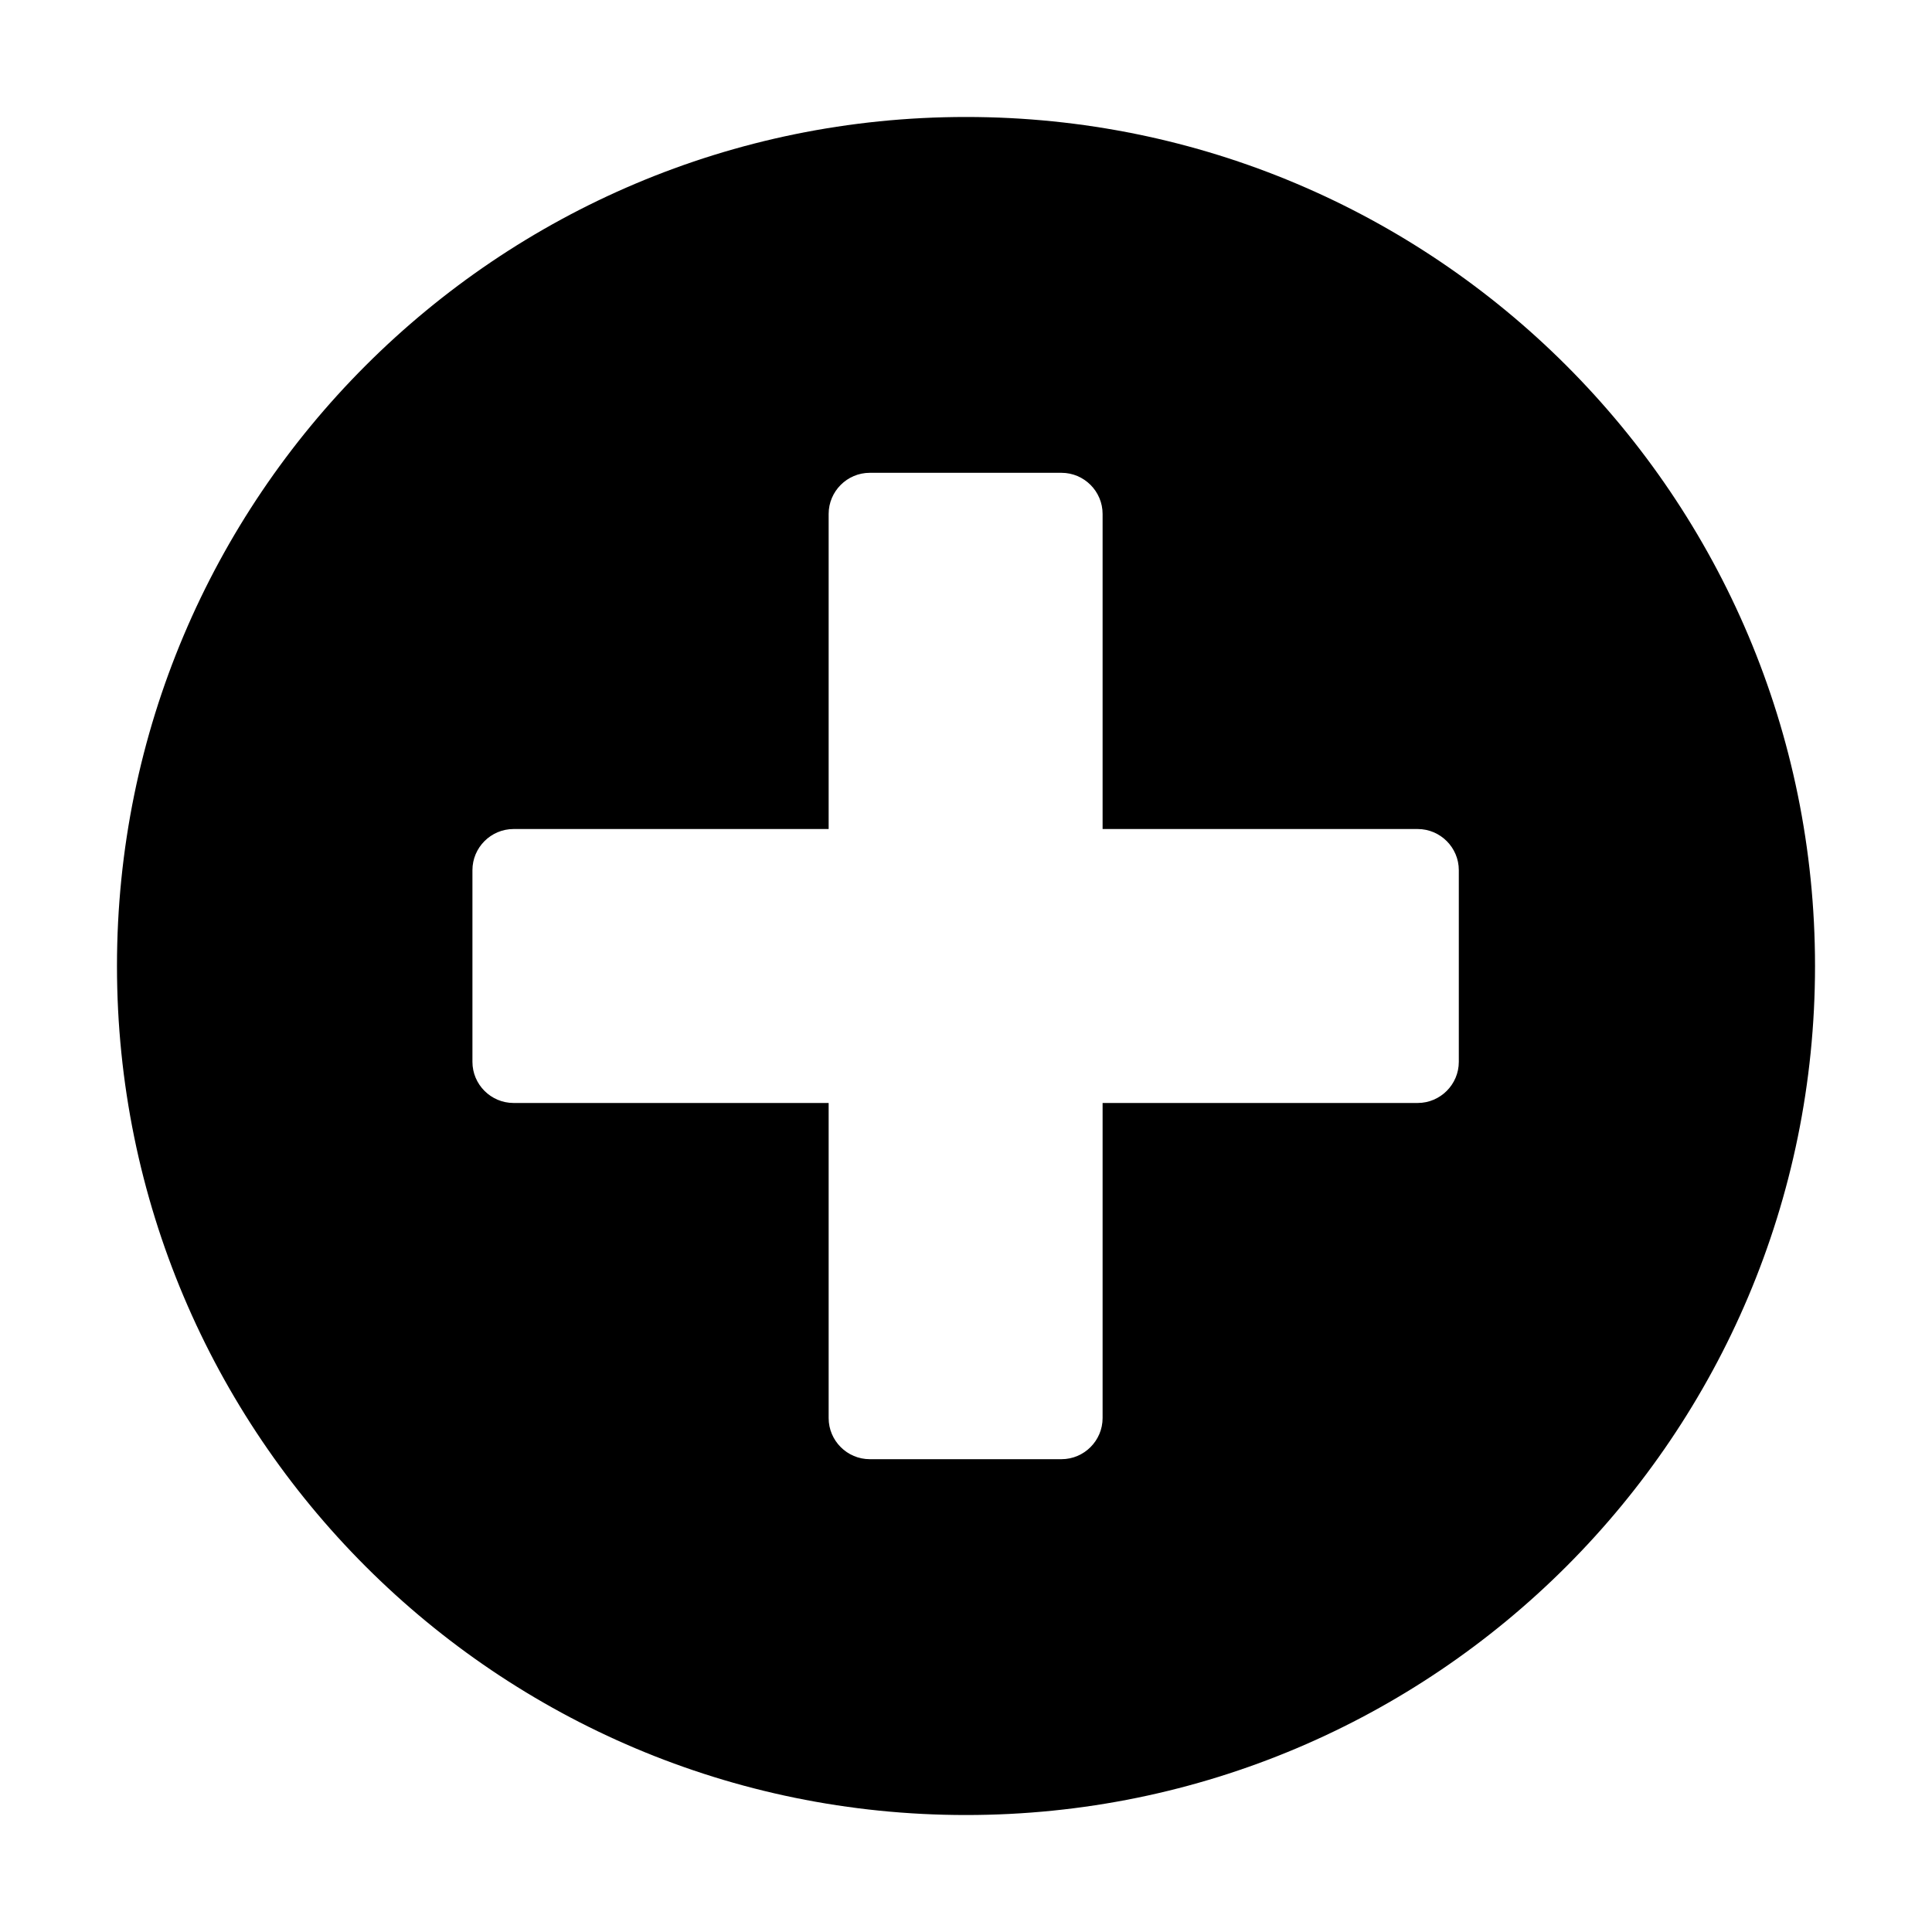 <?xml version="1.0" encoding="utf-8"?>
<!-- Generator: Adobe Illustrator 22.1.0, SVG Export Plug-In . SVG Version: 6.00 Build 0)  -->
<svg version="1.1" id="Layer_1" xmlns="http://www.w3.org/2000/svg" xmlns:xlink="http://www.w3.org/1999/xlink" x="0px" y="0px"
	 viewBox="0 0 512 512" style="enable-background:new 0 0 512 512;" xml:space="preserve">
<g>
	<path d="M256,31C131.7,31,31,131.7,31,256s100.7,225,225,225s225-100.7,225-225S380.3,31,256,31z M386.6,281.4
		c0,6-4.9,10.9-10.9,10.9h-83.5v83.5c0,6-4.9,10.9-10.9,10.9h-50.8c-6,0-10.9-4.9-10.9-10.9v-83.5h-83.5c-6,0-10.9-4.9-10.9-10.9
		v-50.8c0-6,4.9-10.9,10.9-10.9h83.5v-83.5c0-6,4.9-10.9,10.9-10.9h50.8c6,0,10.9,4.9,10.9,10.9v83.5h83.5c6,0,10.9,4.9,10.9,10.9
		V281.4z"/>
</g>
</svg>

